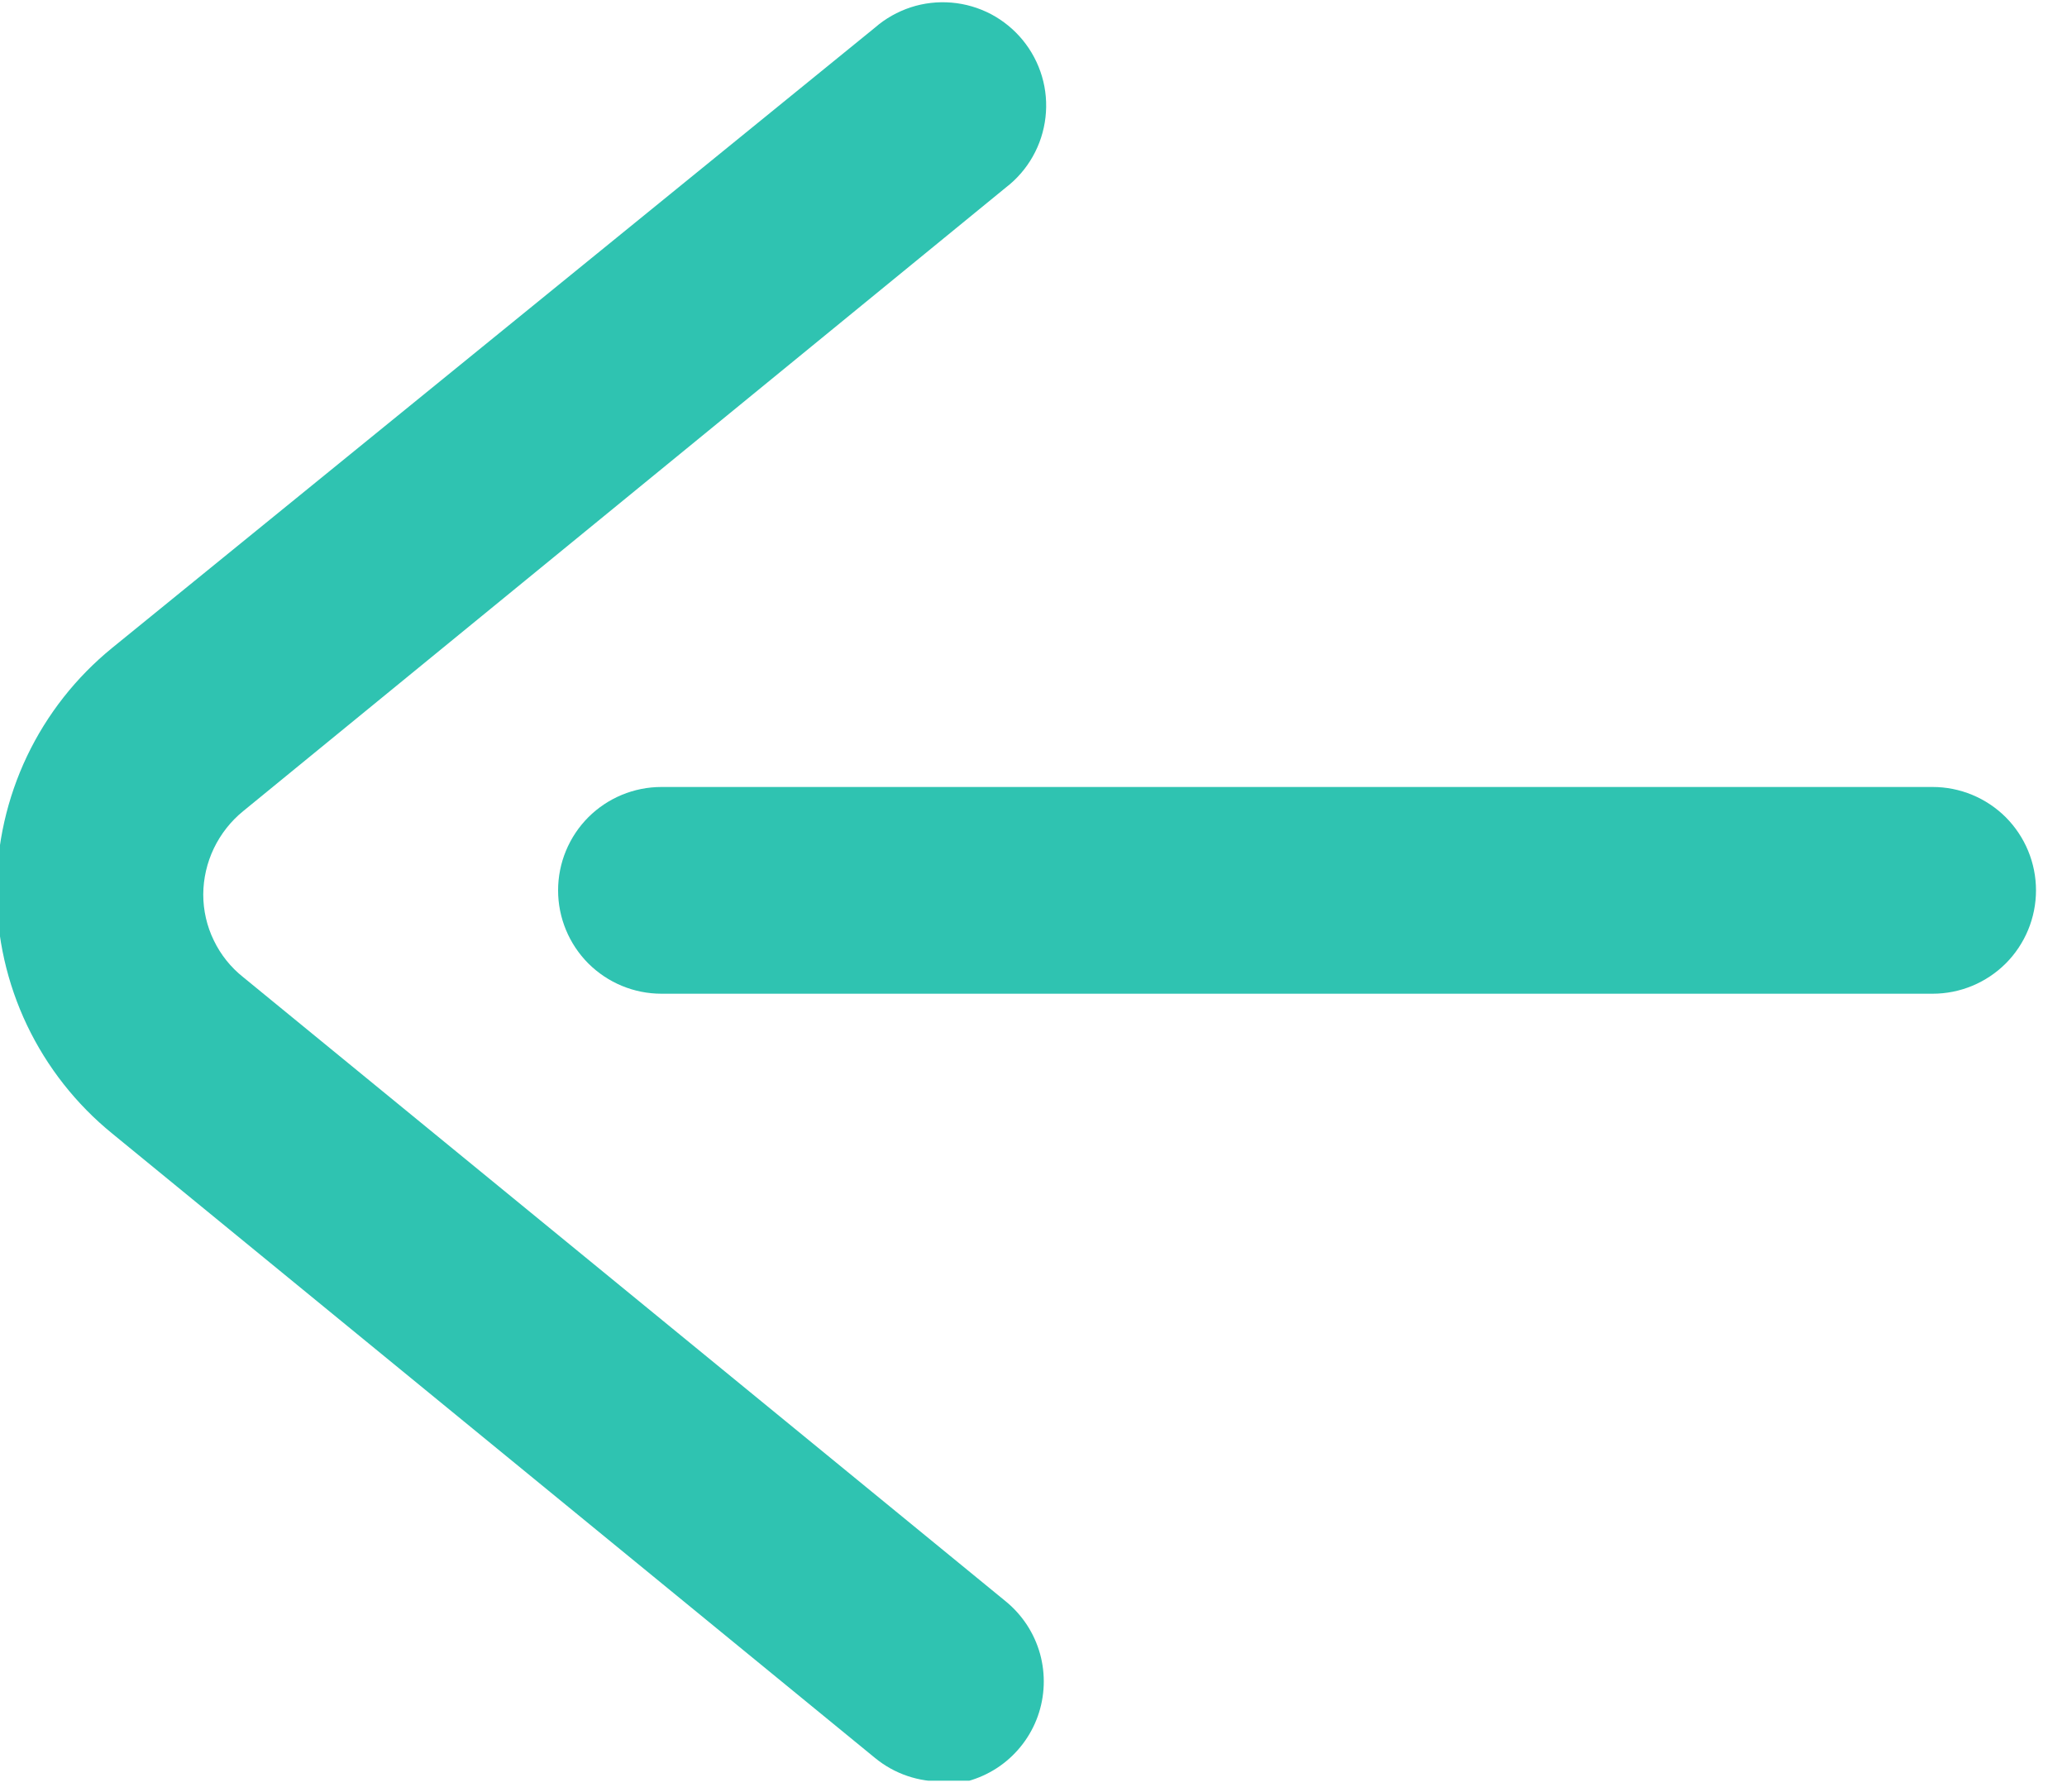 <svg width="30" height="26" viewBox="0 0 30 26" fill="none" xmlns="http://www.w3.org/2000/svg">
<g clip-path="url(#clip0_19_3073)">
<path d="M13.7 25.85C13.336 25.862 12.981 25.741 12.7 25.51L1.63 16.45C1.106 16.024 0.683 15.487 0.392 14.877C0.102 14.268 -0.049 13.601 -0.049 12.925C-0.049 12.25 0.102 11.583 0.392 10.973C0.683 10.363 1.106 9.826 1.63 9.4L12.7 0.4C12.851 0.268 13.028 0.169 13.219 0.106C13.409 0.044 13.611 0.021 13.811 0.038C14.011 0.055 14.205 0.112 14.383 0.205C14.56 0.299 14.717 0.427 14.844 0.582C14.971 0.737 15.066 0.916 15.123 1.109C15.18 1.301 15.197 1.503 15.174 1.703C15.151 1.902 15.089 2.095 14.99 2.27C14.892 2.444 14.759 2.598 14.6 2.72L3.53 11.77C3.35 11.916 3.205 12.101 3.104 12.31C3.004 12.519 2.951 12.748 2.95 12.98C2.95 13.211 3.002 13.439 3.103 13.646C3.203 13.854 3.349 14.037 3.53 14.18L14.6 23.24C14.839 23.436 15.012 23.701 15.095 23.999C15.177 24.297 15.166 24.613 15.062 24.905C14.958 25.196 14.766 25.448 14.514 25.626C14.261 25.804 13.959 25.9 13.65 25.9L13.7 25.85Z" fill="#2FC3B1"/>
<path d="M28.05 14.42H9.6C9.202 14.42 8.821 14.262 8.539 13.981C8.258 13.699 8.1 13.318 8.1 12.92C8.1 12.522 8.258 12.141 8.539 11.859C8.821 11.578 9.202 11.42 9.6 11.42H28.05C28.448 11.42 28.829 11.578 29.111 11.859C29.392 12.141 29.55 12.522 29.55 12.92C29.55 13.318 29.392 13.699 29.111 13.981C28.829 14.262 28.448 14.42 28.05 14.42Z" fill="#2FC3B1"/>
</g>
<defs>
<clipPath id="clip0_19_3073">
<rect width="29.55" height="25.84" fill="white"/>
</clipPath>
</defs>
</svg>
